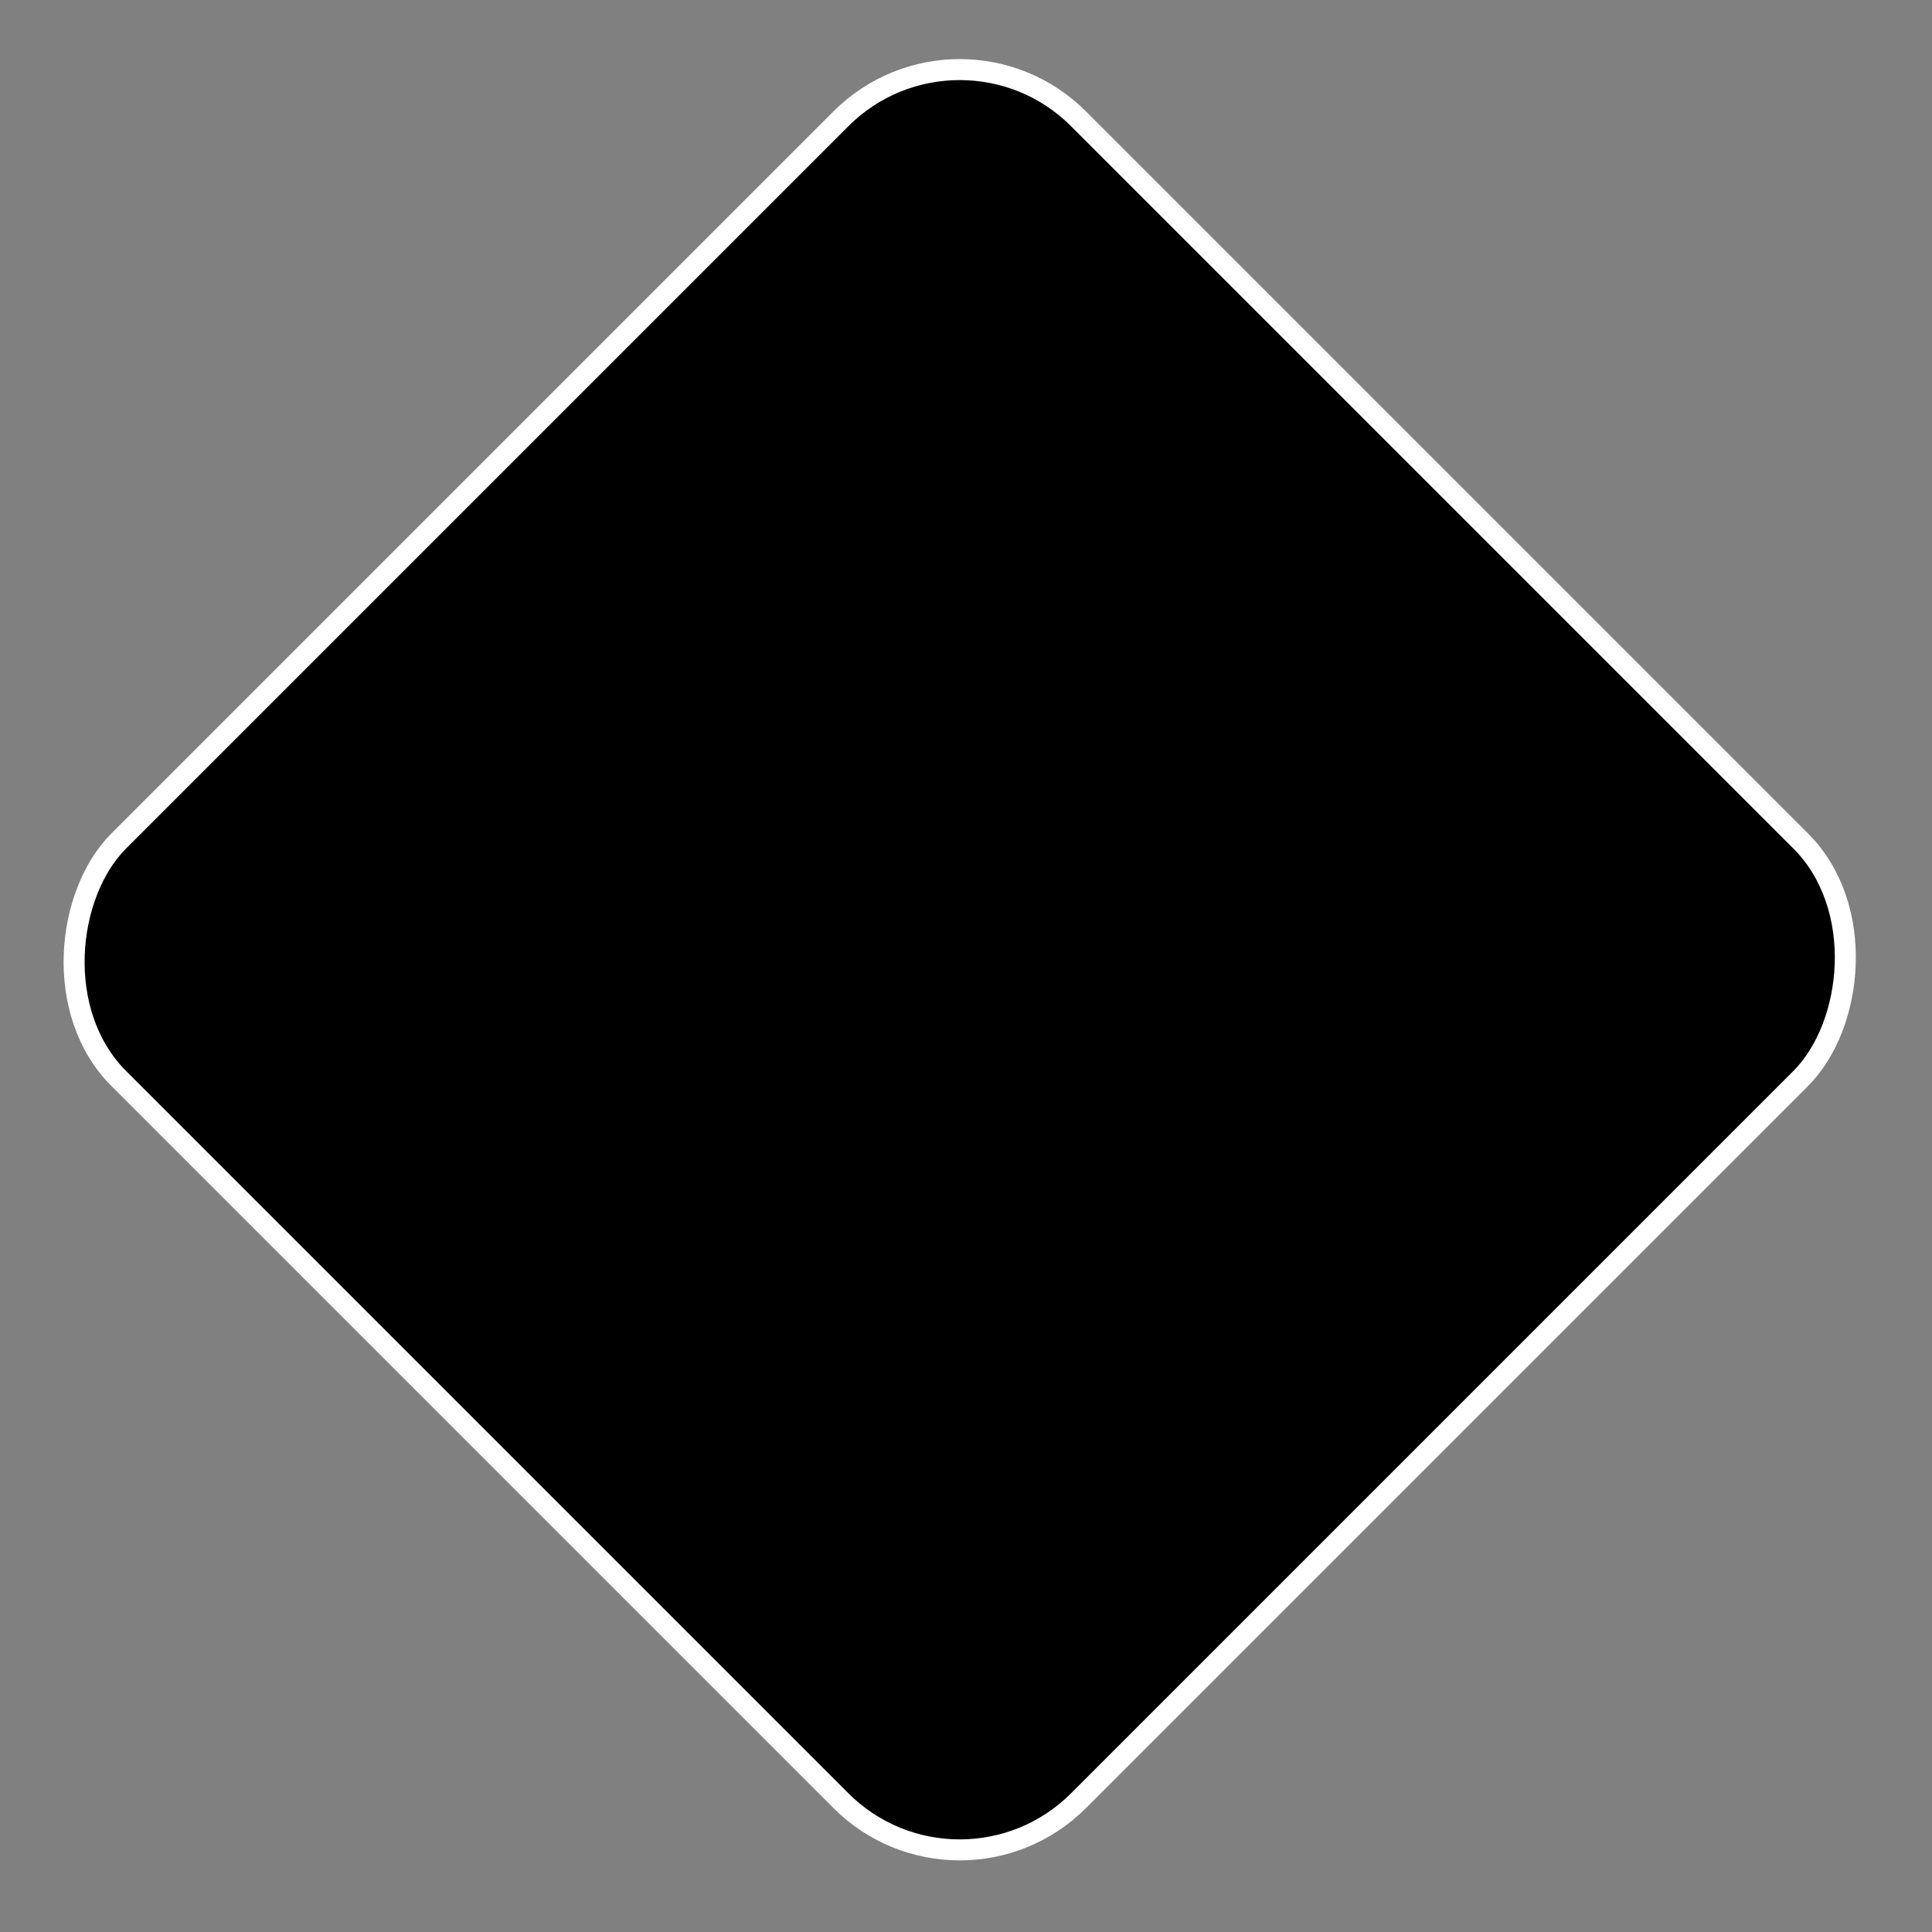 <svg class="swiper_button" width="92" height="92" viewBox="0 0 92 92" xmlns="http://www.w3.org/2000/svg">
  <rect x="0" y="0" width="92" height="92" fill="#808080" stroke="none"/>
  <rect x="45.701" width="64.632" height="64.632" rx="8" transform="rotate(45 45.701 0)" />
  <rect x="45.701" width="64.632" height="64.632" rx="8" transform="rotate(45 45.701 0)" stroke="white"/>
  <path d="M43.446 33.031L44.986 31.558C45.298 31.246 45.678 31.09 46.124 31.09C46.57 31.09 46.95 31.246 47.262 31.558L60.25 44.546C60.562 44.858 60.718 45.238 60.718 45.684C60.718 46.13 60.562 46.51 60.25 46.822L47.262 59.809C46.95 60.122 46.57 60.278 46.124 60.278C45.678 60.278 45.298 60.122 44.986 59.809L43.446 58.337C43.134 58.024 42.989 57.645 43.011 57.199C43.033 56.752 43.201 56.373 43.513 56.061L51.547 48.362H32.333C31.887 48.362 31.508 48.206 31.195 47.893C30.883 47.581 30.727 47.202 30.727 46.755V44.613C30.727 44.167 30.883 43.787 31.195 43.475C31.508 43.162 31.887 43.006 32.333 43.006H51.547L43.513 35.307C43.201 34.995 43.033 34.616 43.011 34.169C42.989 33.723 43.134 33.344 43.446 33.031V33.031Z" />
</svg>